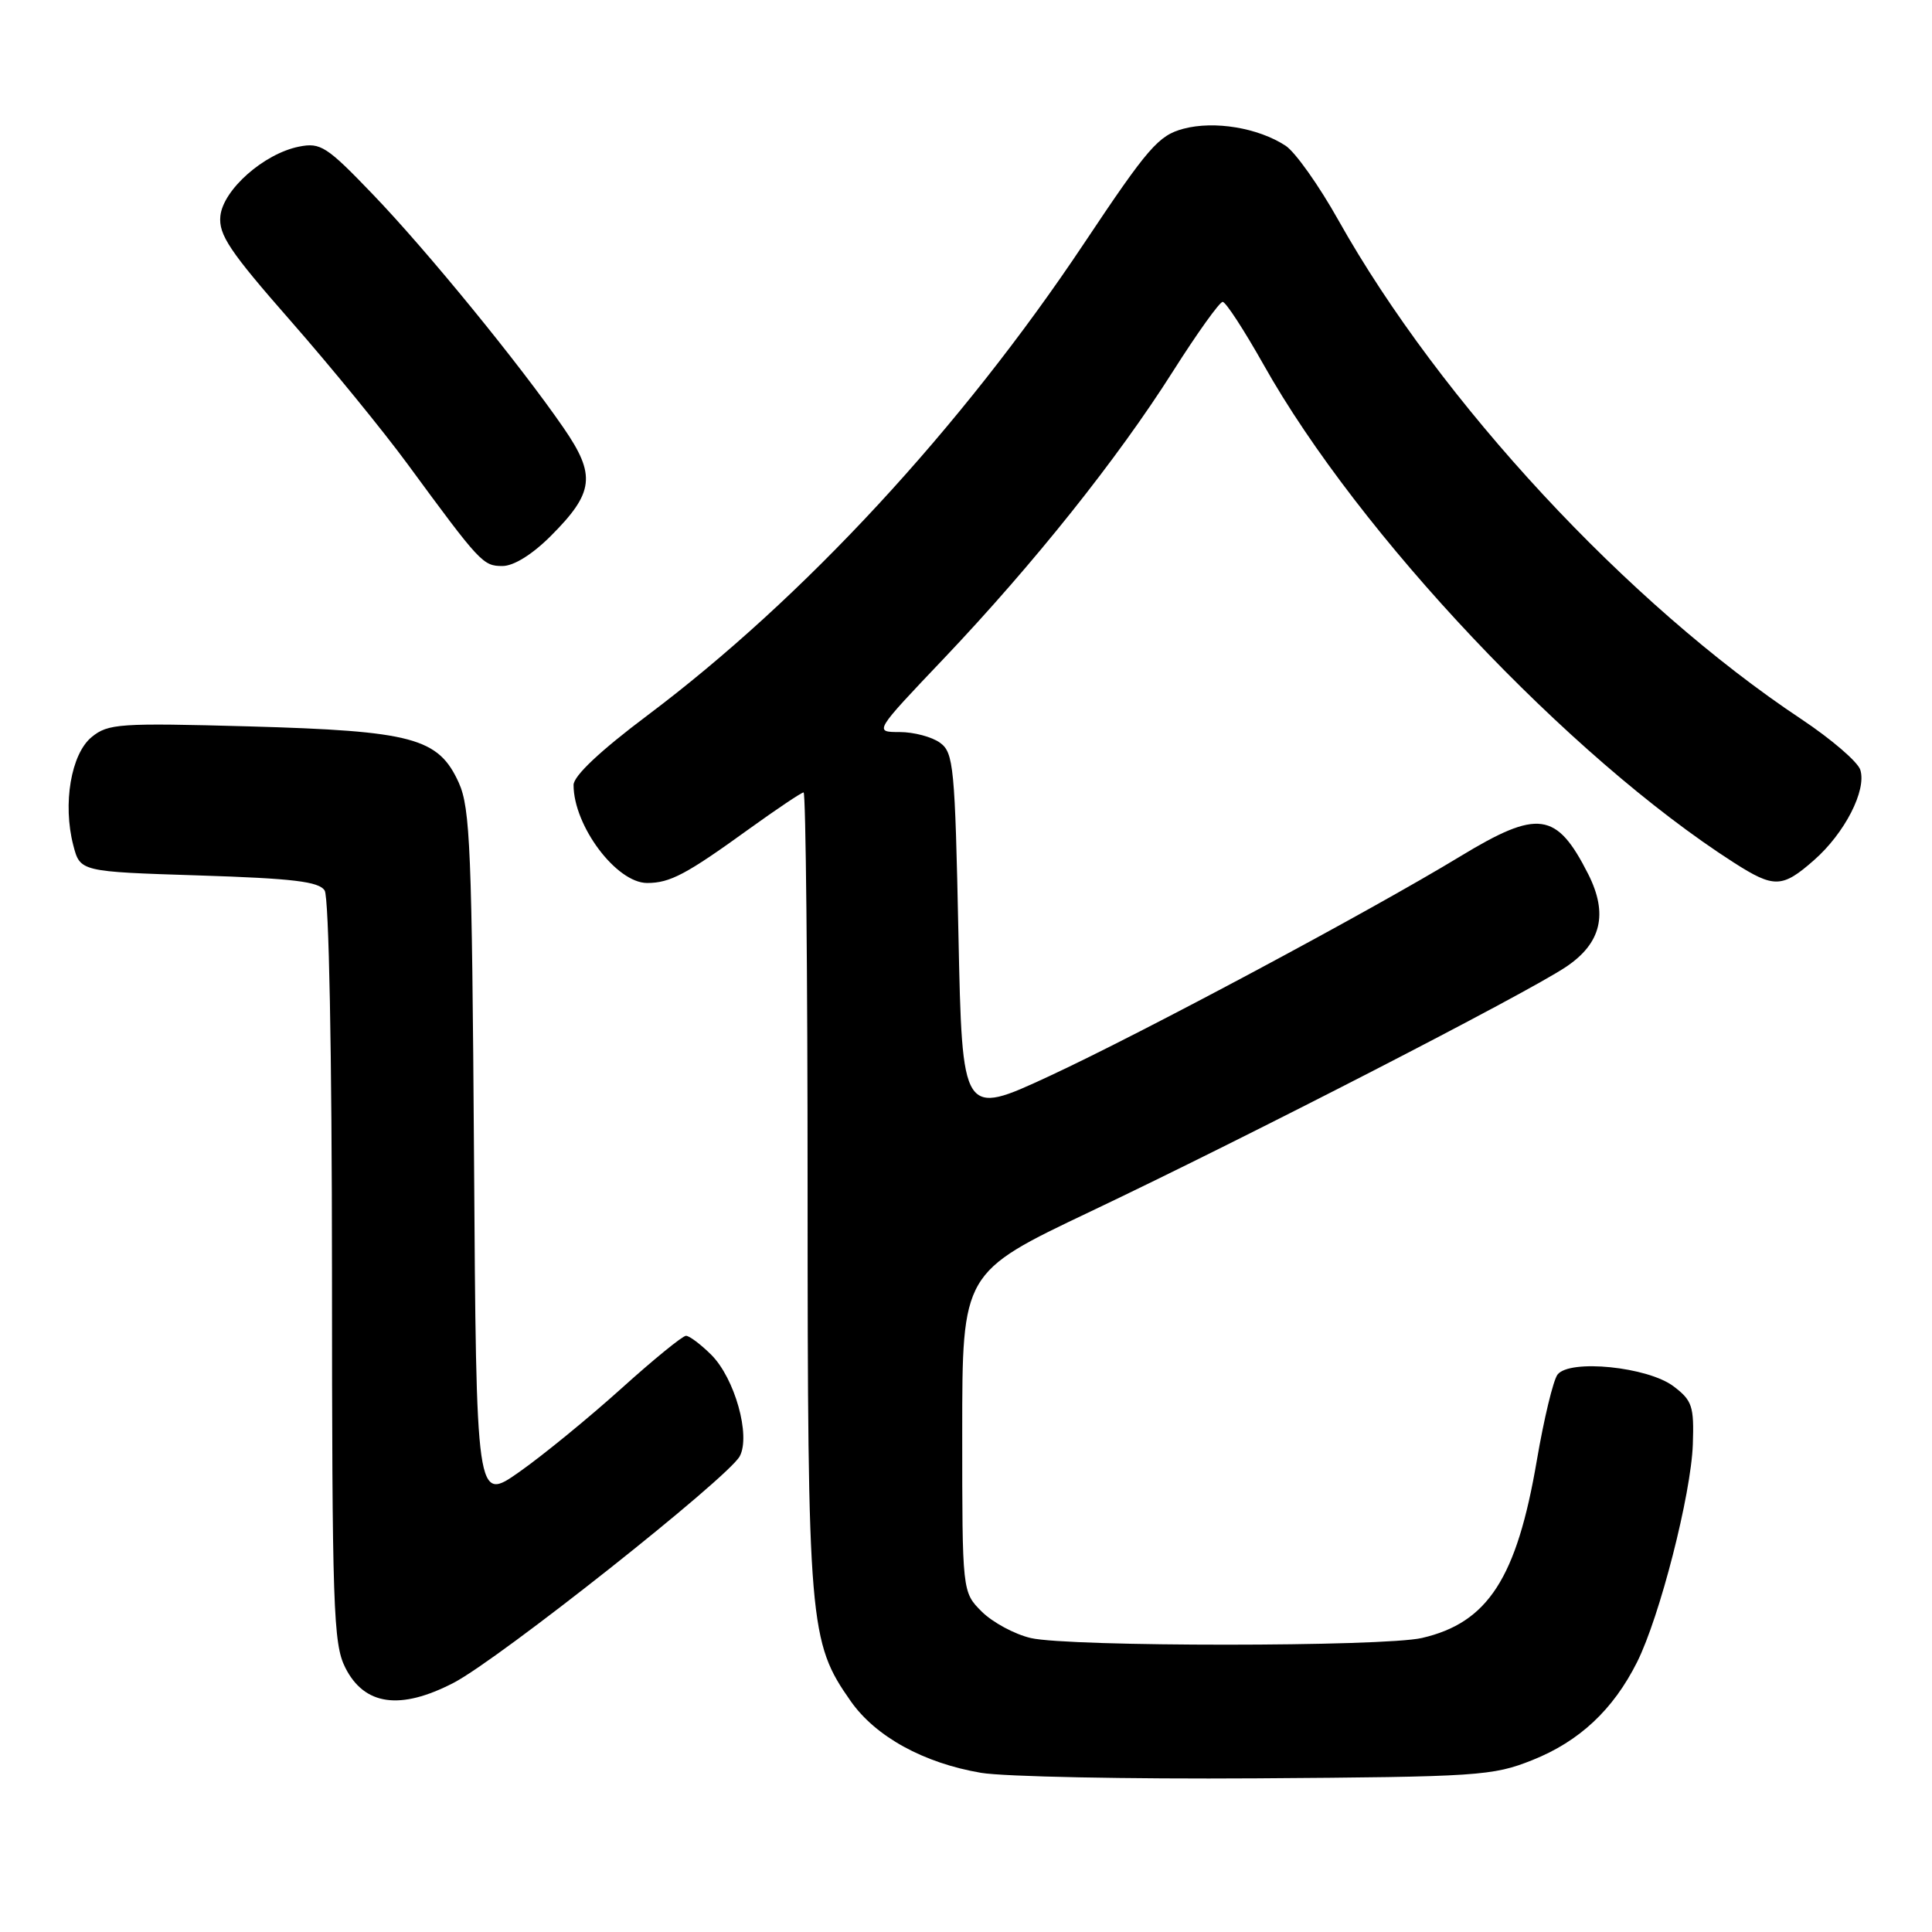 <?xml version="1.0" encoding="UTF-8" standalone="no"?>
<!DOCTYPE svg PUBLIC "-//W3C//DTD SVG 1.1//EN" "http://www.w3.org/Graphics/SVG/1.1/DTD/svg11.dtd" >
<svg xmlns="http://www.w3.org/2000/svg" xmlns:xlink="http://www.w3.org/1999/xlink" version="1.1" viewBox="0 0 256 256">
 <g >
 <path fill="currentColor"
d=" M 203.05 233.22 C 209.29 230.73 213.76 226.54 216.92 220.24 C 219.93 214.23 224.08 198.02 224.31 191.37 C 224.48 186.34 224.23 185.57 221.76 183.70 C 218.35 181.11 207.98 180.06 206.38 182.14 C 205.81 182.89 204.58 188.00 203.64 193.50 C 200.98 209.11 197.16 215.02 188.42 217.04 C 183.33 218.22 141.68 218.23 136.59 217.05 C 134.44 216.55 131.52 214.97 130.09 213.55 C 127.50 210.96 127.50 210.96 127.50 189.79 C 127.50 168.61 127.50 168.61 144.50 160.53 C 165.66 150.47 202.16 131.69 207.50 128.12 C 212.19 124.98 213.11 121.09 210.44 115.81 C 206.25 107.55 203.81 107.21 193.48 113.48 C 181.42 120.80 151.34 136.88 139.00 142.61 C 127.50 147.94 127.50 147.94 127.00 123.89 C 126.54 101.55 126.36 99.73 124.56 98.42 C 123.49 97.64 121.08 97.00 119.21 97.00 C 115.80 97.00 115.80 97.00 125.07 87.25 C 136.98 74.70 148.06 60.82 155.42 49.21 C 158.63 44.15 161.60 40.00 162.01 40.00 C 162.42 40.00 164.85 43.74 167.42 48.30 C 180.04 70.78 207.91 100.30 229.73 114.29 C 235.07 117.71 236.15 117.68 240.35 113.99 C 244.43 110.42 247.36 104.71 246.50 102.01 C 246.17 100.95 242.65 97.93 238.70 95.30 C 215.68 80.00 190.86 53.25 177.34 29.17 C 174.77 24.58 171.62 20.14 170.35 19.31 C 166.71 16.93 160.92 15.97 156.81 17.06 C 153.51 17.94 152.12 19.54 143.63 32.27 C 127.30 56.75 106.47 79.26 85.75 94.82 C 79.52 99.50 76.00 102.81 76.00 104.01 C 76.00 109.43 81.68 117.00 85.75 117.00 C 88.78 117.00 90.92 115.87 99.23 109.86 C 102.94 107.19 106.20 105.00 106.48 105.00 C 106.77 105.00 107.01 128.74 107.01 157.75 C 107.02 215.31 107.22 217.58 112.73 225.42 C 116.03 230.12 122.40 233.62 130.00 234.91 C 133.03 235.42 149.45 235.75 166.50 235.64 C 195.91 235.44 197.79 235.32 203.05 233.22 Z  M 60.11 222.98 C 66.14 219.85 96.49 195.81 98.02 192.96 C 99.49 190.22 97.36 182.63 94.25 179.52 C 92.86 178.14 91.35 177.00 90.90 177.00 C 90.44 177.00 86.57 180.16 82.29 184.02 C 78.00 187.88 71.94 192.84 68.81 195.04 C 63.11 199.05 63.11 199.05 62.81 153.27 C 62.53 112.60 62.31 107.08 60.79 103.71 C 58.09 97.77 54.70 96.86 33.00 96.25 C 15.81 95.78 14.33 95.88 12.15 97.66 C 9.41 99.90 8.29 106.52 9.71 112.00 C 10.62 115.50 10.62 115.50 26.35 116.00 C 38.85 116.40 42.27 116.81 43.02 118.00 C 43.58 118.89 43.98 139.40 43.99 168.50 C 44.00 213.14 44.16 217.81 45.75 220.97 C 48.28 225.99 53.03 226.65 60.11 222.98 Z  M 72.97 71.03 C 78.73 65.27 79.00 62.97 74.67 56.69 C 68.87 48.27 56.59 33.23 49.41 25.76 C 43.29 19.38 42.47 18.86 39.62 19.43 C 34.97 20.36 29.56 25.14 29.20 28.63 C 28.95 31.10 30.43 33.31 38.52 42.53 C 43.81 48.56 50.78 57.10 54.01 61.50 C 63.63 74.60 64.00 75.00 66.58 75.00 C 68.07 75.00 70.53 73.47 72.97 71.03 Z "/>
</g>
</svg>